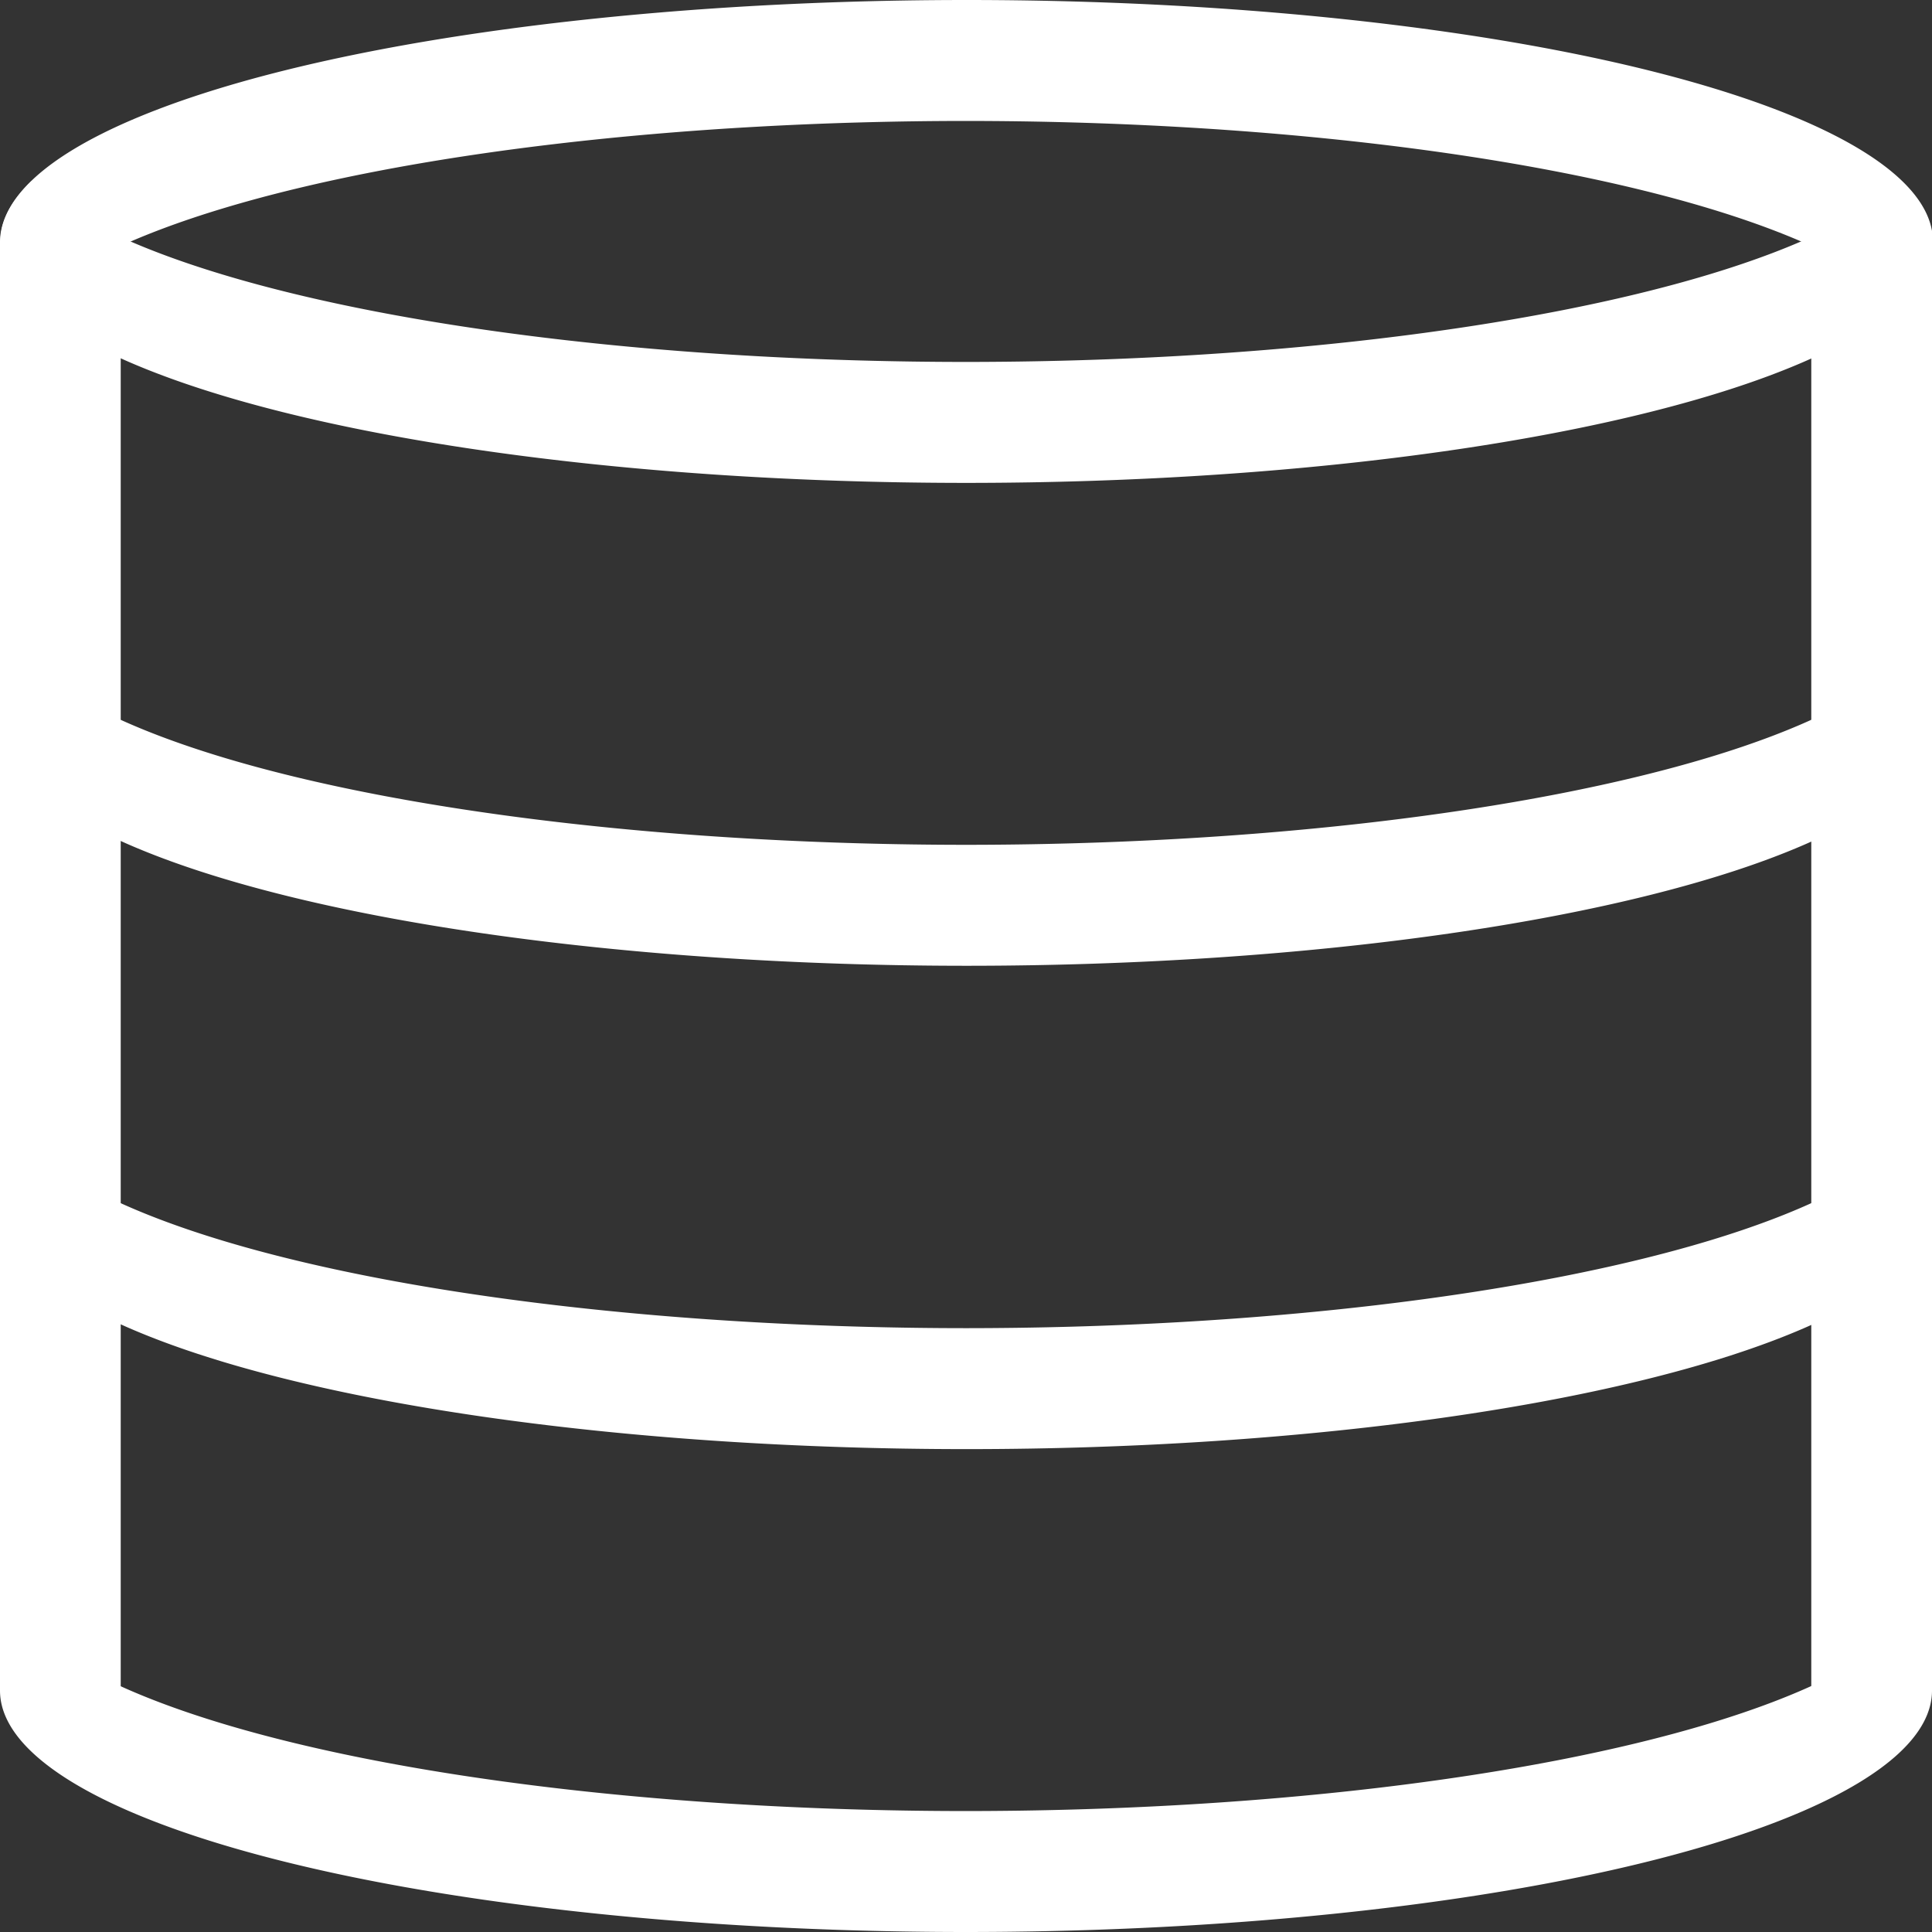<?xml version="1.0" encoding="UTF-8" standalone="no"?>
<!-- Created with Inkscape (http://www.inkscape.org/) -->

<svg
   xmlns:dc="http://purl.org/dc/elements/1.1/"
   xmlns:cc="http://creativecommons.org/ns#"
   xmlns:rdf="http://www.w3.org/1999/02/22-rdf-syntax-ns#"
   xmlns:svg="http://www.w3.org/2000/svg"
   xmlns="http://www.w3.org/2000/svg"
   xmlns:sodipodi="http://sodipodi.sourceforge.net/DTD/sodipodi-0.dtd"
   xmlns:inkscape="http://www.inkscape.org/namespaces/inkscape"
   width="16"
   height="16"
   viewBox="0 0 4.233 4.233"
   version="1.1"
   id="svg1155"
   inkscape:version="0.92.3 (2405546, 2018-03-11)"
   sodipodi:docname="database_dark.svg">
  <rect x="0" y="0" width="4.233" height="4.233" fill="#333333" stroke="none"/>
  <defs
     id="defs1149" />
  <sodipodi:namedview
     id="base"
     pagecolor="#ffffff"
     bordercolor="#666666"
     borderopacity="1.0"
     inkscape:pageopacity="0.0"
     inkscape:pageshadow="2"
     inkscape:zoom="22.4"
     inkscape:cx="0.79708298"
     inkscape:cy="7.2835919"
     inkscape:document-units="px"
     inkscape:current-layer="g1039"
     showgrid="true"
     units="px"
     inkscape:pagecheckerboard="true"
     inkscape:window-width="1920"
     inkscape:window-height="1027"
     inkscape:window-x="-8"
     inkscape:window-y="-8"
     inkscape:window-maximized="1"
     inkscape:snap-nodes="false"
     inkscape:snap-others="false"
     inkscape:snap-bbox="true"
     inkscape:bbox-paths="true"
     inkscape:bbox-nodes="true"
     inkscape:snap-bbox-edge-midpoints="true">
    <inkscape:grid
       type="xygrid"
       id="grid1700"
       dotted="false"
       color="#ff3f3f"
       opacity="0.125"
       empcolor="#ff3f3f"
       empopacity="0.353" />
  </sodipodi:namedview>
  <g
     inkscape:label="Layer 1"
     inkscape:groupmode="layer"
     id="layer1"
     transform="translate(0,-292.767)">
    <g
       id="g1039">
      <path
         inkscape:connector-curvature="0"
         id="path946"
         d="M 4.164,293.163 A 2.117,0.529 0 0 1 2.117,293.56 2.117,0.529 0 0 1 0.069,293.164 2.117,0.529 0 0 0 3.4999997e-8,293.296 2.117,0.529 0 0 0 2.117,293.825 a 2.117,0.529 0 0 0 2.117,-0.529 2.117,0.529 0 0 0 -0.069,-0.133 z"
         style="fill:#ffffff;fill-opacity:1;stroke:none;stroke-width:0.265;stroke-linecap:round;stroke-linejoin:round;stroke-miterlimit:4;stroke-dasharray:none;stroke-opacity:1;paint-order:normal" />
      <path
         inkscape:connector-curvature="0"
         id="path946-1"
         d="m 4.164,293.429 a 2.117,0.529 0 0 0 -2.047,-0.397 2.117,0.529 0 0 0 -2.047,0.396 2.117,0.529 0 0 1 -0.069,-0.132 2.117,0.529 0 0 1 2.117,-0.529 2.117,0.529 0 0 1 2.117,0.529 2.117,0.529 0 0 1 -0.069,0.133 z"
         style="fill:#ffffff;fill-opacity:1;stroke:none;stroke-width:0.265;stroke-linecap:round;stroke-linejoin:round;stroke-miterlimit:4;stroke-dasharray:none;stroke-opacity:1;paint-order:normal" />
      <path
         inkscape:connector-curvature="0"
         id="path946-8"
         d="m 4.164,294.221 a 2.117,0.529 0 0 1 -2.047,0.397 2.117,0.529 0 0 1 -2.047,-0.396 2.117,0.529 0 0 0 -0.069,0.132 2.117,0.529 0 0 0 2.117,0.529 2.117,0.529 0 0 0 2.117,-0.529 2.117,0.529 0 0 0 -0.069,-0.133 z"
         style="fill:#ffffff;fill-opacity:1;stroke:none;stroke-width:0.265;stroke-linecap:round;stroke-linejoin:round;stroke-miterlimit:4;stroke-dasharray:none;stroke-opacity:1;paint-order:normal" />
      <path
         inkscape:connector-curvature="0"
         id="path946-9"
         d="m 4.164,295.28 a 2.117,0.529 0 0 1 -2.047,0.397 2.117,0.529 0 0 1 -2.047,-0.396 2.117,0.529 0 0 0 -0.069,0.132 2.117,0.529 0 0 0 2.117,0.529 2.117,0.529 0 0 0 2.117,-0.529 2.117,0.529 0 0 0 -0.069,-0.133 z"
         style="fill:#ffffff;fill-opacity:1;stroke:none;stroke-width:0.265;stroke-linecap:round;stroke-linejoin:round;stroke-miterlimit:4;stroke-dasharray:none;stroke-opacity:1;paint-order:normal" />
      <path
         inkscape:connector-curvature="0"
         id="path946-2"
         d="M 4.164,296.338 A 2.117,0.529 0 0 1 2.117,296.735 2.117,0.529 0 0 1 0.069,296.339 2.117,0.529 0 0 0 1.425e-7,296.471 2.117,0.529 0 0 0 2.117,297 2.117,0.529 0 0 0 4.233,296.471 2.117,0.529 0 0 0 4.164,296.338 Z"
         style="fill:#ffffff;fill-opacity:1;stroke:none;stroke-width:0.265;stroke-linecap:round;stroke-linejoin:round;stroke-miterlimit:4;stroke-dasharray:none;stroke-opacity:1;paint-order:normal" />
      <path
         inkscape:connector-curvature="0"
         id="path1015"
         d="m 0.132,293.296 v 3.175"
         style="fill:none;stroke:#ffffff;stroke-width:0.265px;stroke-linecap:butt;stroke-linejoin:miter;stroke-opacity:1" />
      <path
         inkscape:connector-curvature="0"
         id="path1015-0"
         d="m 4.101,293.296 v 3.175"
         style="fill:none;stroke:#ffffff;stroke-width:0.265px;stroke-linecap:butt;stroke-linejoin:miter;stroke-opacity:1" />
    </g>
  <title>Databases</title>
  </g>
</svg>
